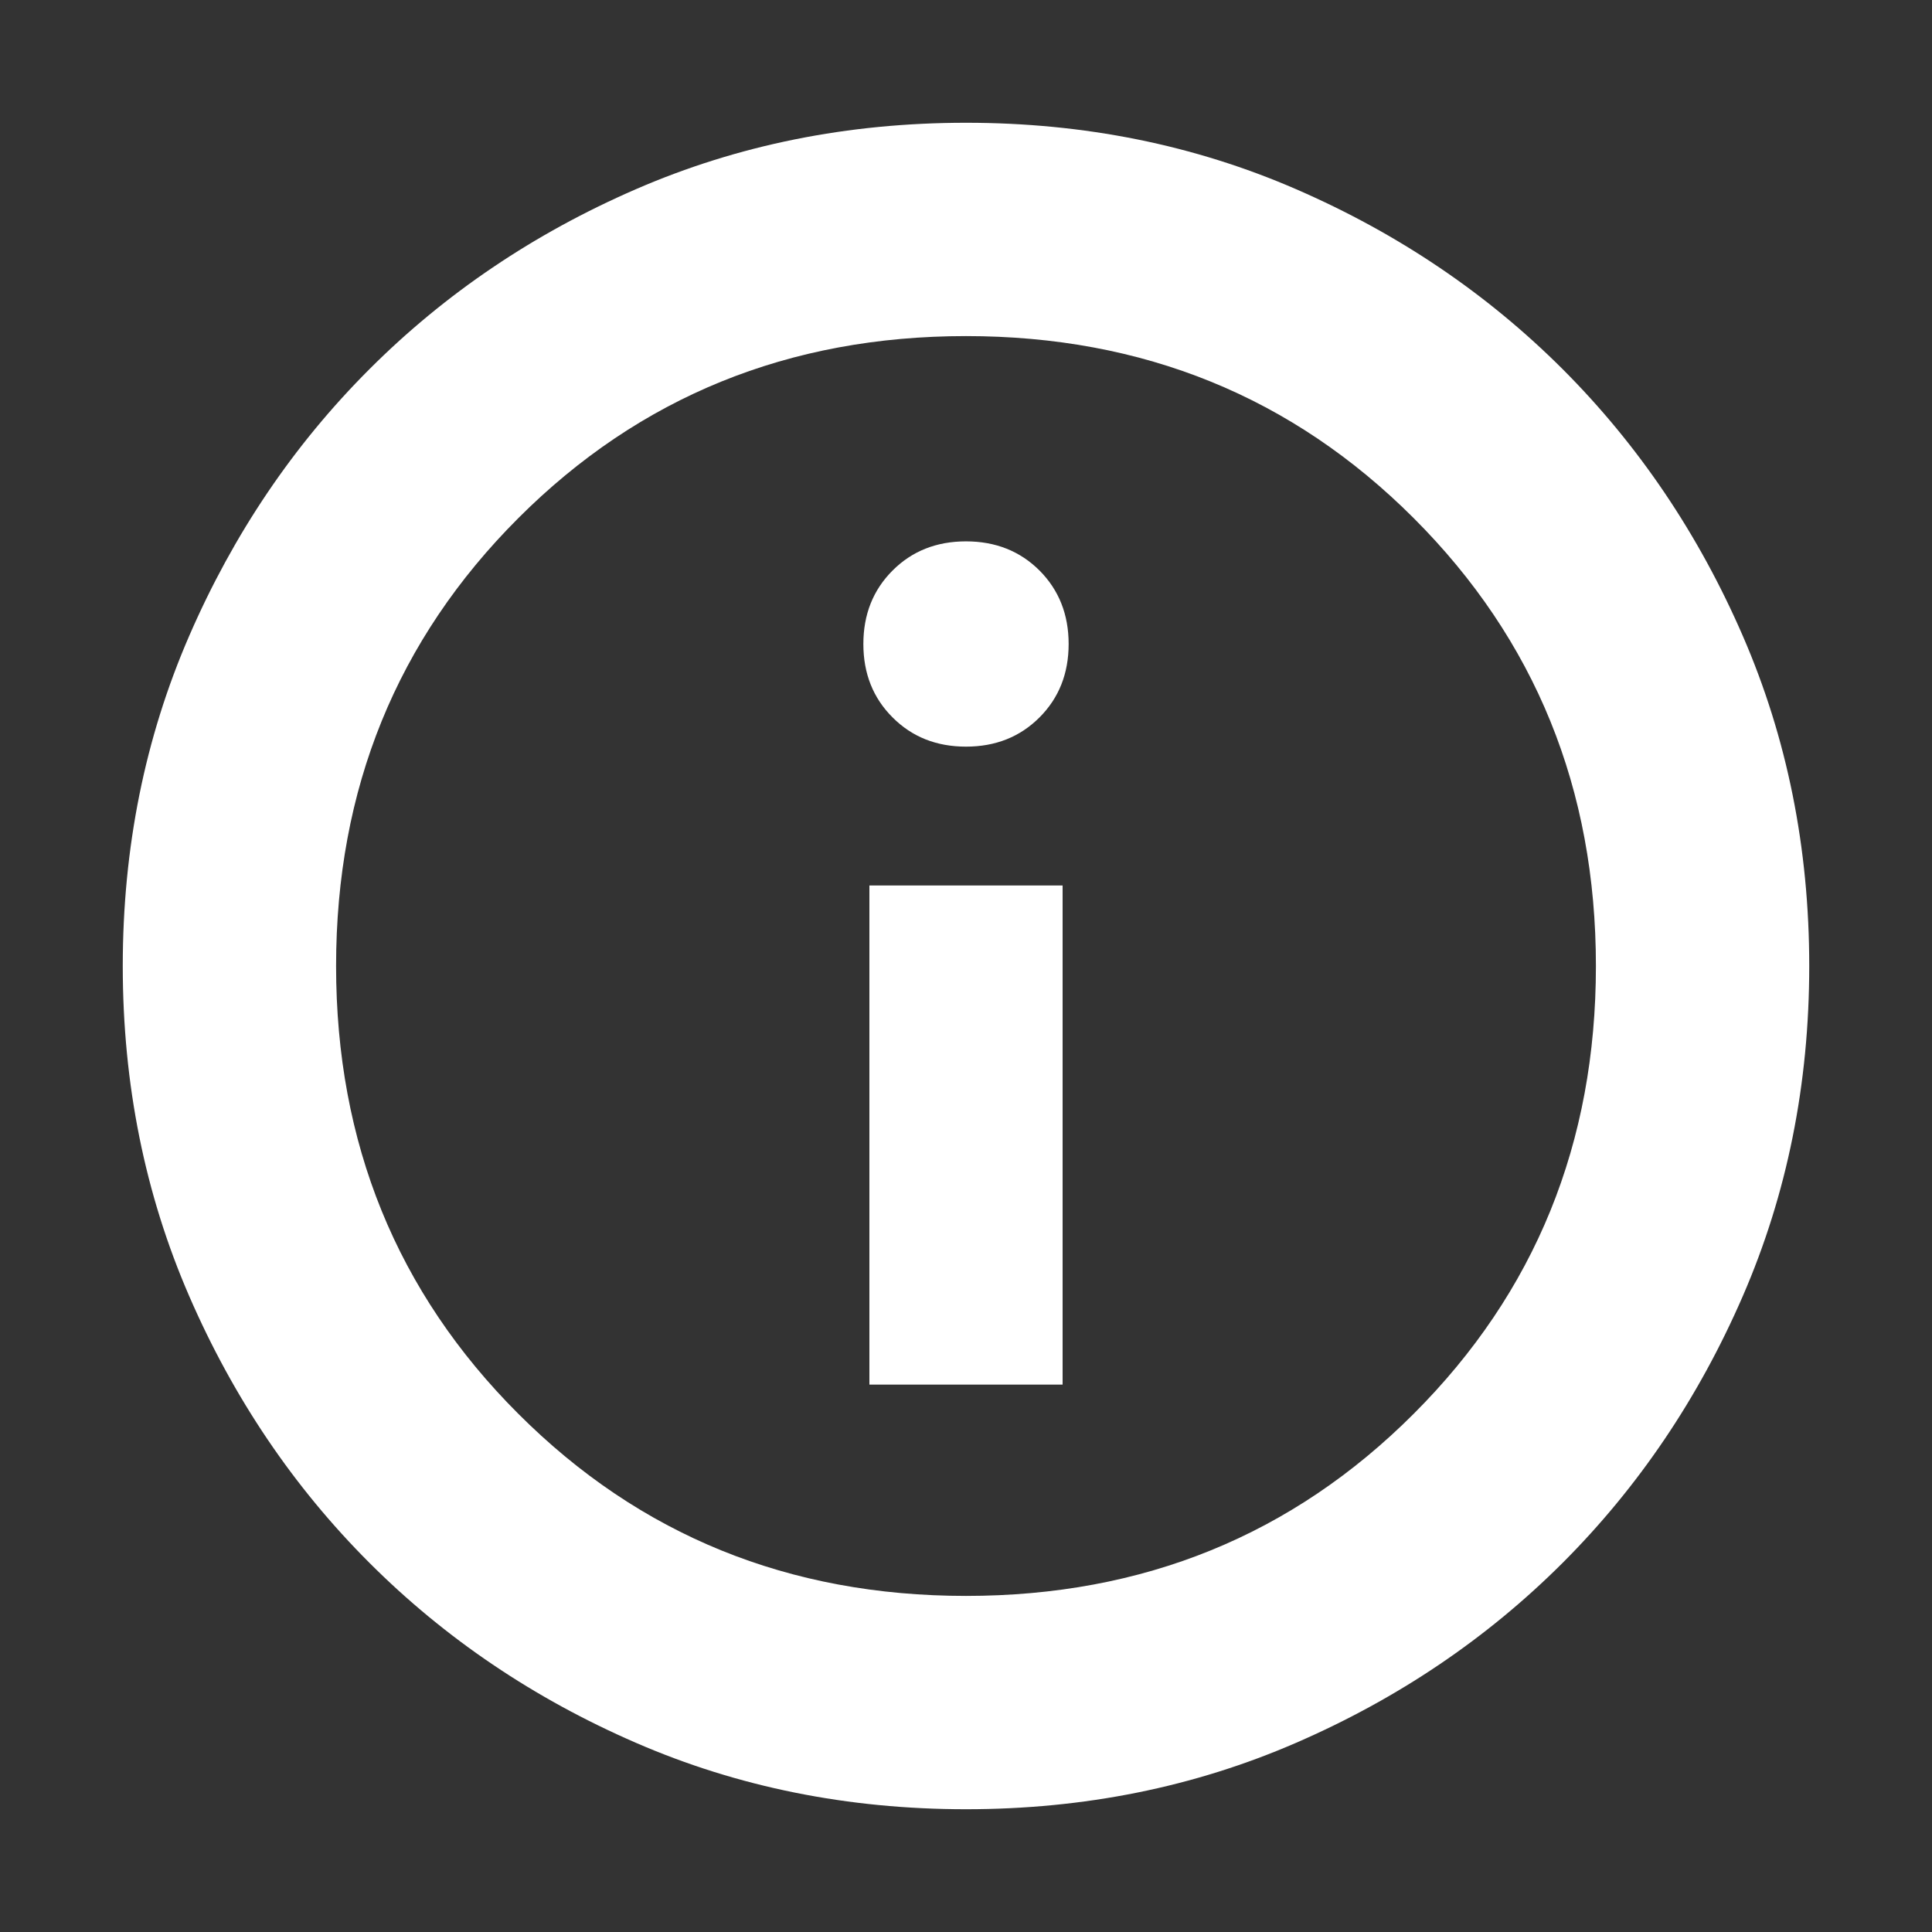 <svg width="24" height="24" xmlns="http://www.w3.org/2000/svg" xmlns:xlink="http://www.w3.org/1999/xlink" overflow="hidden"><rect width="100%" height="100%" fill="#333333" stroke="none"/><path d="M10.8 17.2 13.2 17.2 13.2 11 10.8 11ZM12 9.275C12.367 9.275 12.671 9.154 12.913 8.912 13.154 8.671 13.275 8.367 13.275 8 13.275 7.633 13.154 7.329 12.913 7.087 12.671 6.846 12.367 6.725 12 6.725 11.633 6.725 11.329 6.846 11.088 7.087 10.846 7.329 10.725 7.633 10.725 8 10.725 8.367 10.846 8.671 11.088 8.912 11.329 9.154 11.633 9.275 12 9.275ZM12 22.475C10.533 22.475 9.167 22.2 7.9 21.65 6.633 21.1 5.529 20.354 4.588 19.413 3.646 18.471 2.9 17.367 2.35 16.1 1.8 14.833 1.525 13.467 1.525 12 1.525 10.533 1.8 9.167 2.35 7.9 2.9 6.633 3.646 5.529 4.588 4.587 5.529 3.646 6.633 2.9 7.9 2.35 9.167 1.8 10.533 1.525 12 1.525 13.467 1.525 14.833 1.8 16.1 2.35 17.367 2.9 18.471 3.646 19.413 4.587 20.354 5.529 21.1 6.633 21.65 7.9 22.2 9.167 22.475 10.533 22.475 12 22.475 13.467 22.2 14.833 21.65 16.1 21.1 17.367 20.354 18.471 19.413 19.413 18.471 20.354 17.367 21.1 16.1 21.65 14.833 22.2 13.467 22.475 12 22.475ZM12 19.825C14.2 19.825 16.054 19.071 17.562 17.562 19.071 16.054 19.825 14.2 19.825 12 19.825 9.8 19.071 7.946 17.562 6.437 16.054 4.929 14.2 4.175 12 4.175 9.8 4.175 7.946 4.929 6.438 6.437 4.929 7.946 4.175 9.8 4.175 12 4.175 14.2 4.929 16.054 6.438 17.562 7.946 19.071 9.8 19.825 12 19.825Z" fill="#FFFFFF"/></svg>